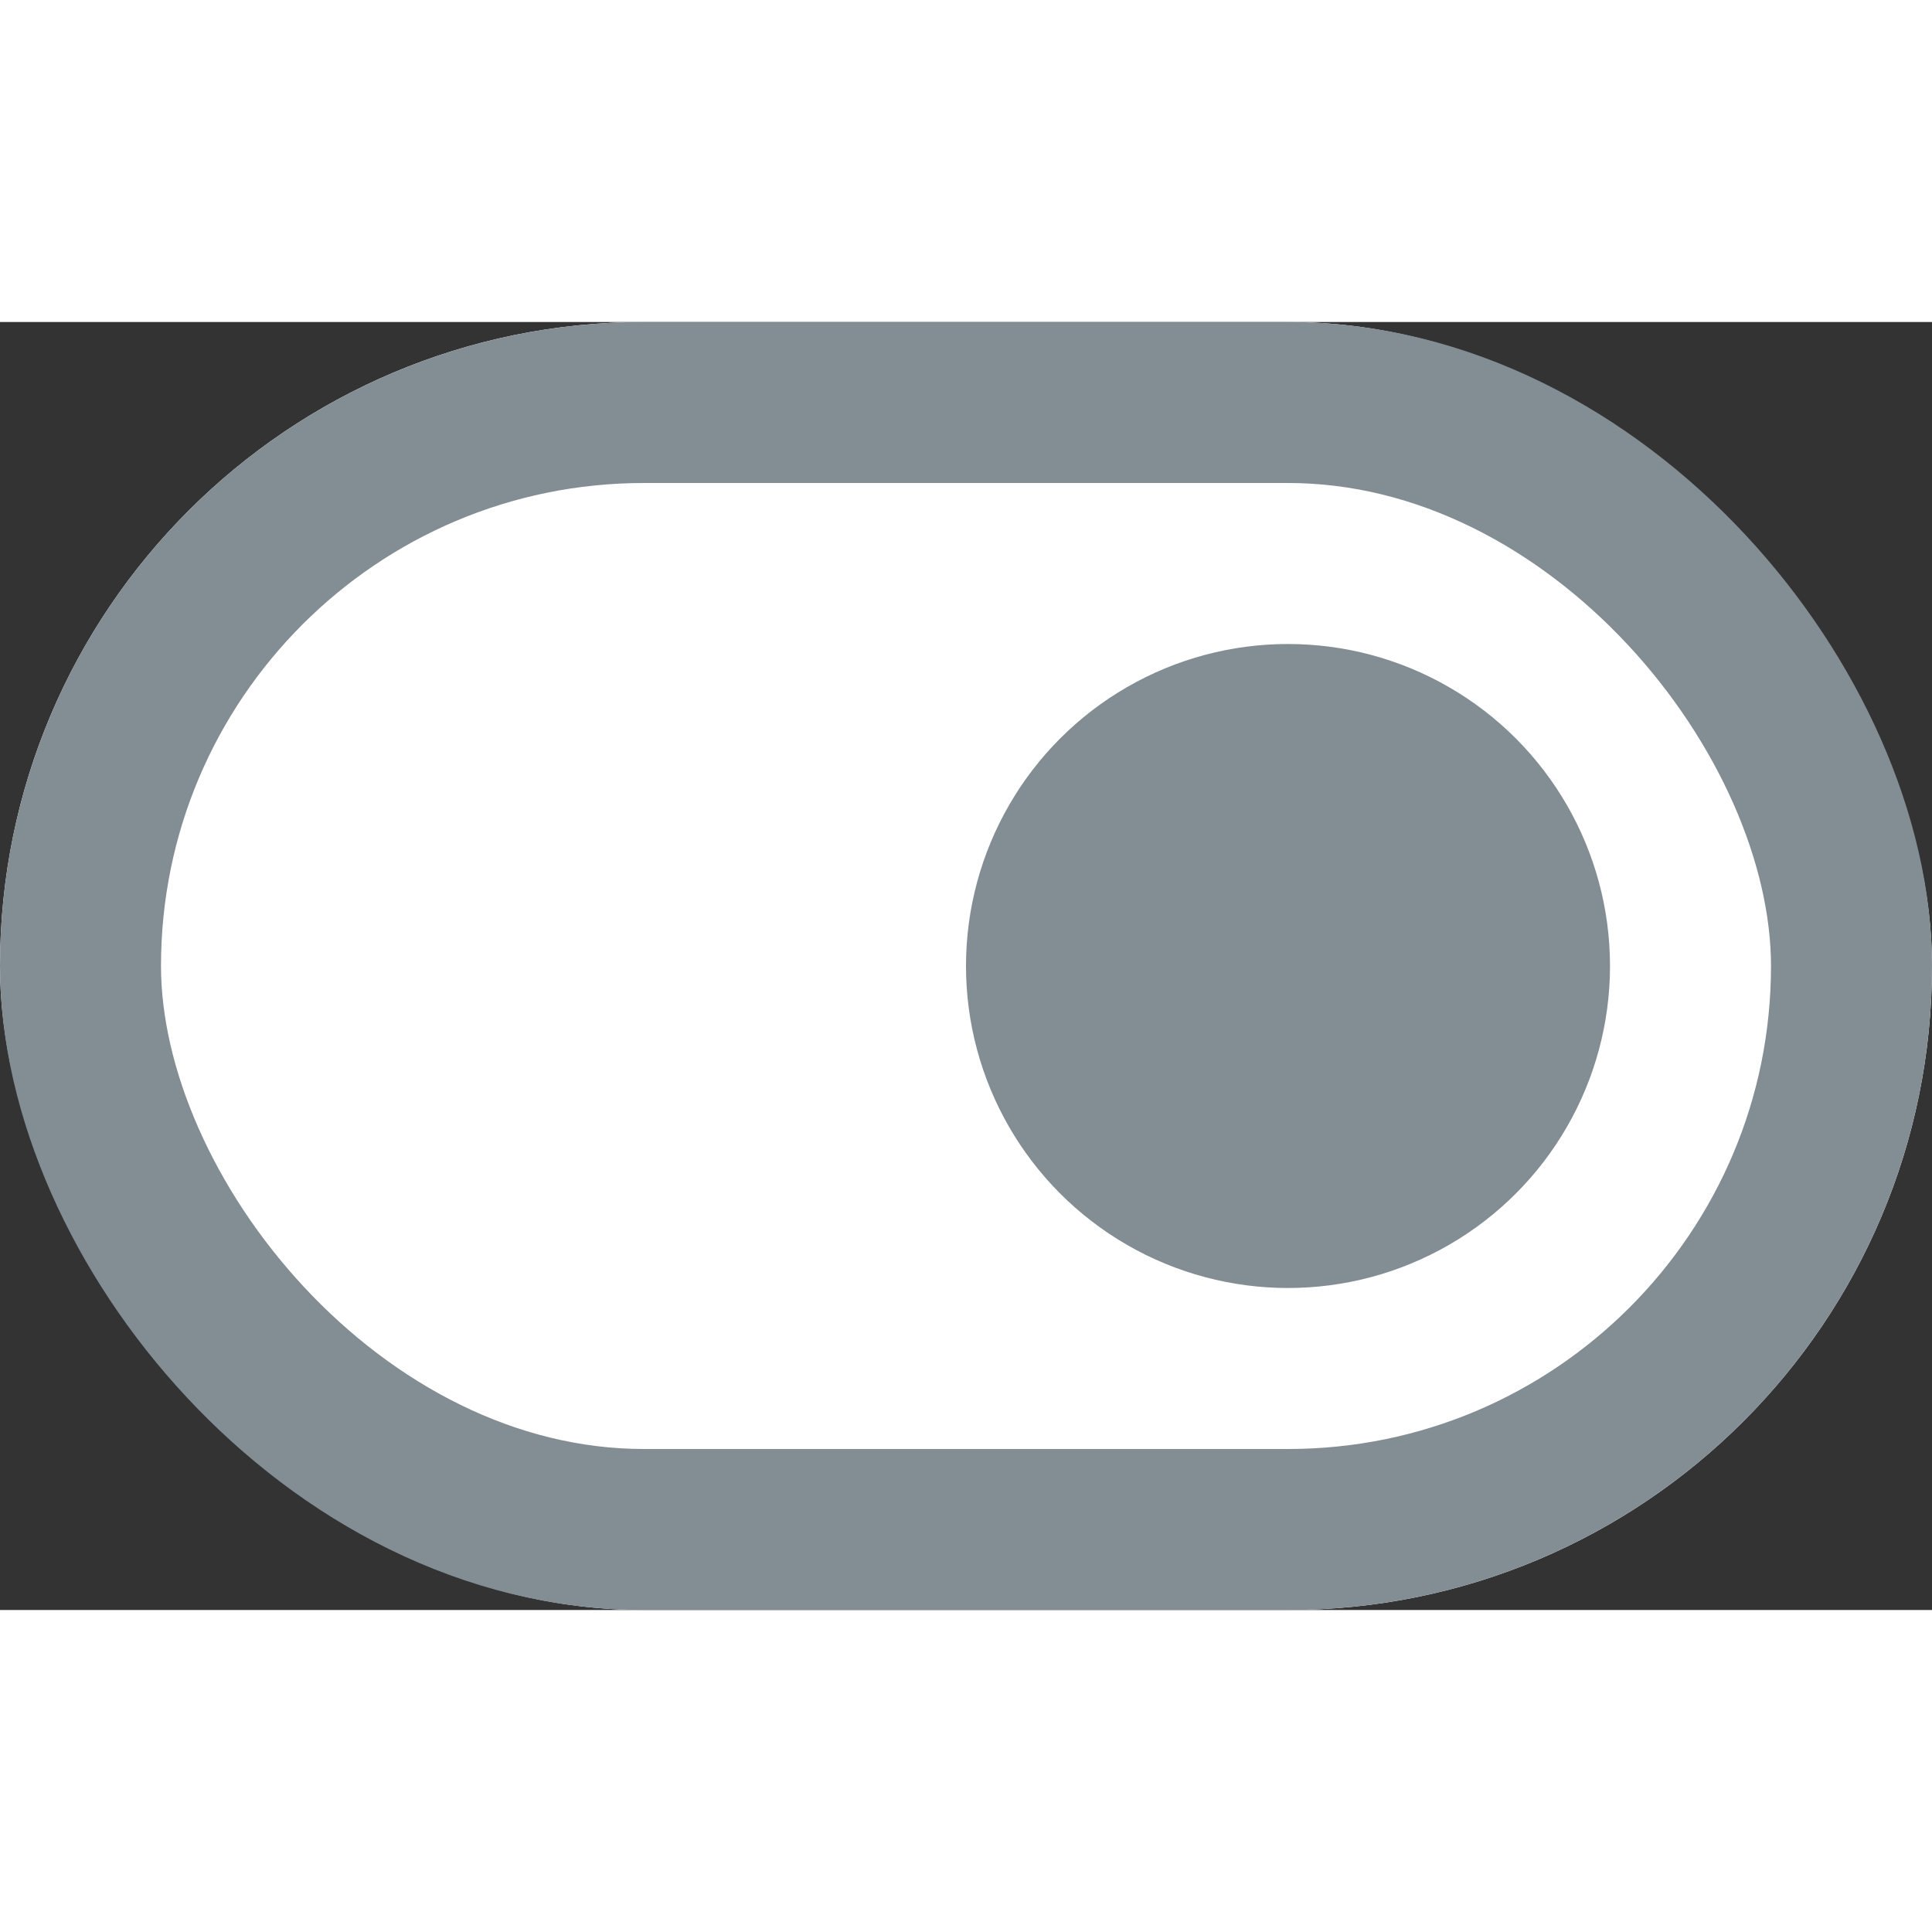 <svg width="12" height="12" viewBox="0 0 12 8" xmlns="http://www.w3.org/2000/svg" xmlns:xlink="http://www.w3.org/1999/xlink"><rect x="0" y="0" width="12" height="8" fill="#333333" stroke="none"/><defs><rect id="a" y="2" width="12" height="8" rx="4"/></defs><g transform="translate(0 -2)" fill="none" fill-rule="evenodd"><path d="M0 0h12v12H0z"/><use fill="#FFF" xlink:href="#a"/><rect stroke="#838D94" x=".5" y="2.5" width="11" height="7" rx="3.5"/><circle fill="#838D94" cx="8" cy="6" r="2"/></g></svg>
